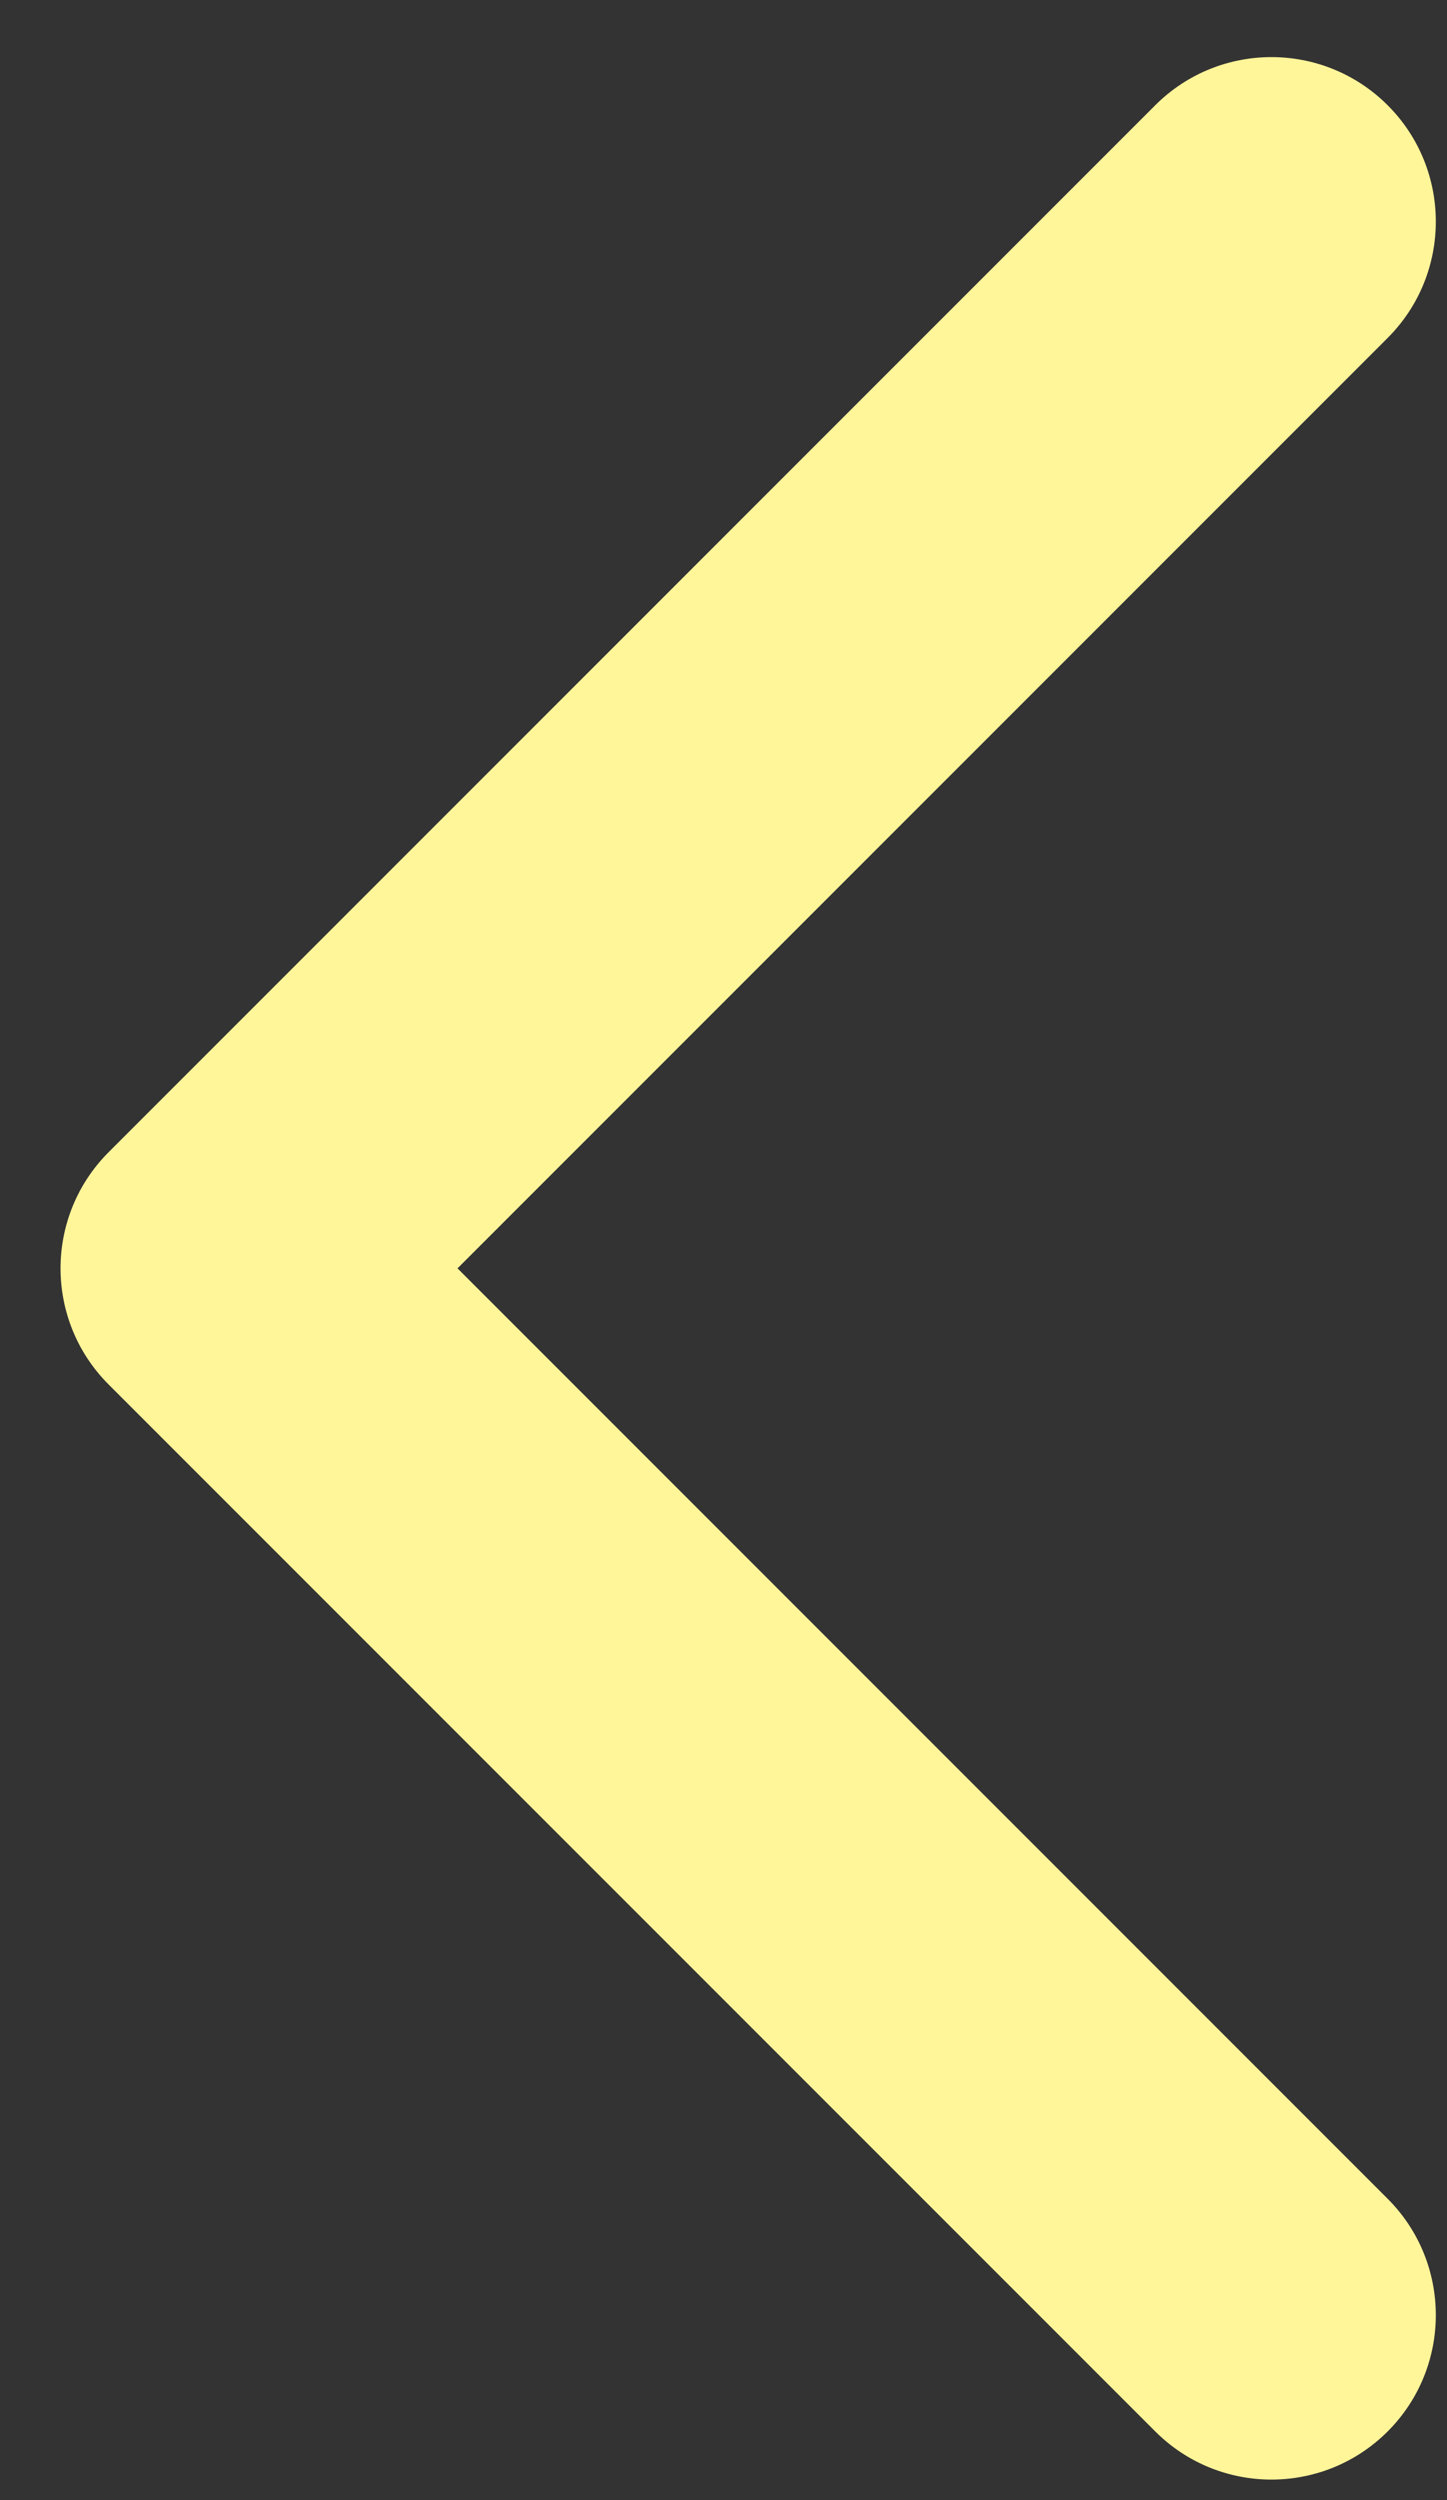 <svg width="11" height="19" viewBox="0 0 11 19" fill="none" xmlns="http://www.w3.org/2000/svg">
<rect x="0" y="0" width="11" height="19" fill="#333333" stroke="none"/>
<path d="M0.827 8.755C0.338 9.243 0.338 10.035 0.827 10.523L8.782 18.478C9.27 18.966 10.061 18.966 10.549 18.478C11.037 17.99 11.037 17.198 10.549 16.71L3.478 9.639L10.549 2.568C11.037 2.08 11.037 1.288 10.549 0.8C10.061 0.312 9.27 0.312 8.782 0.8L0.827 8.755ZM1.789 8.389H1.711L1.711 10.889H1.789L1.789 8.389Z" fill="#FFF599"/>
</svg>
